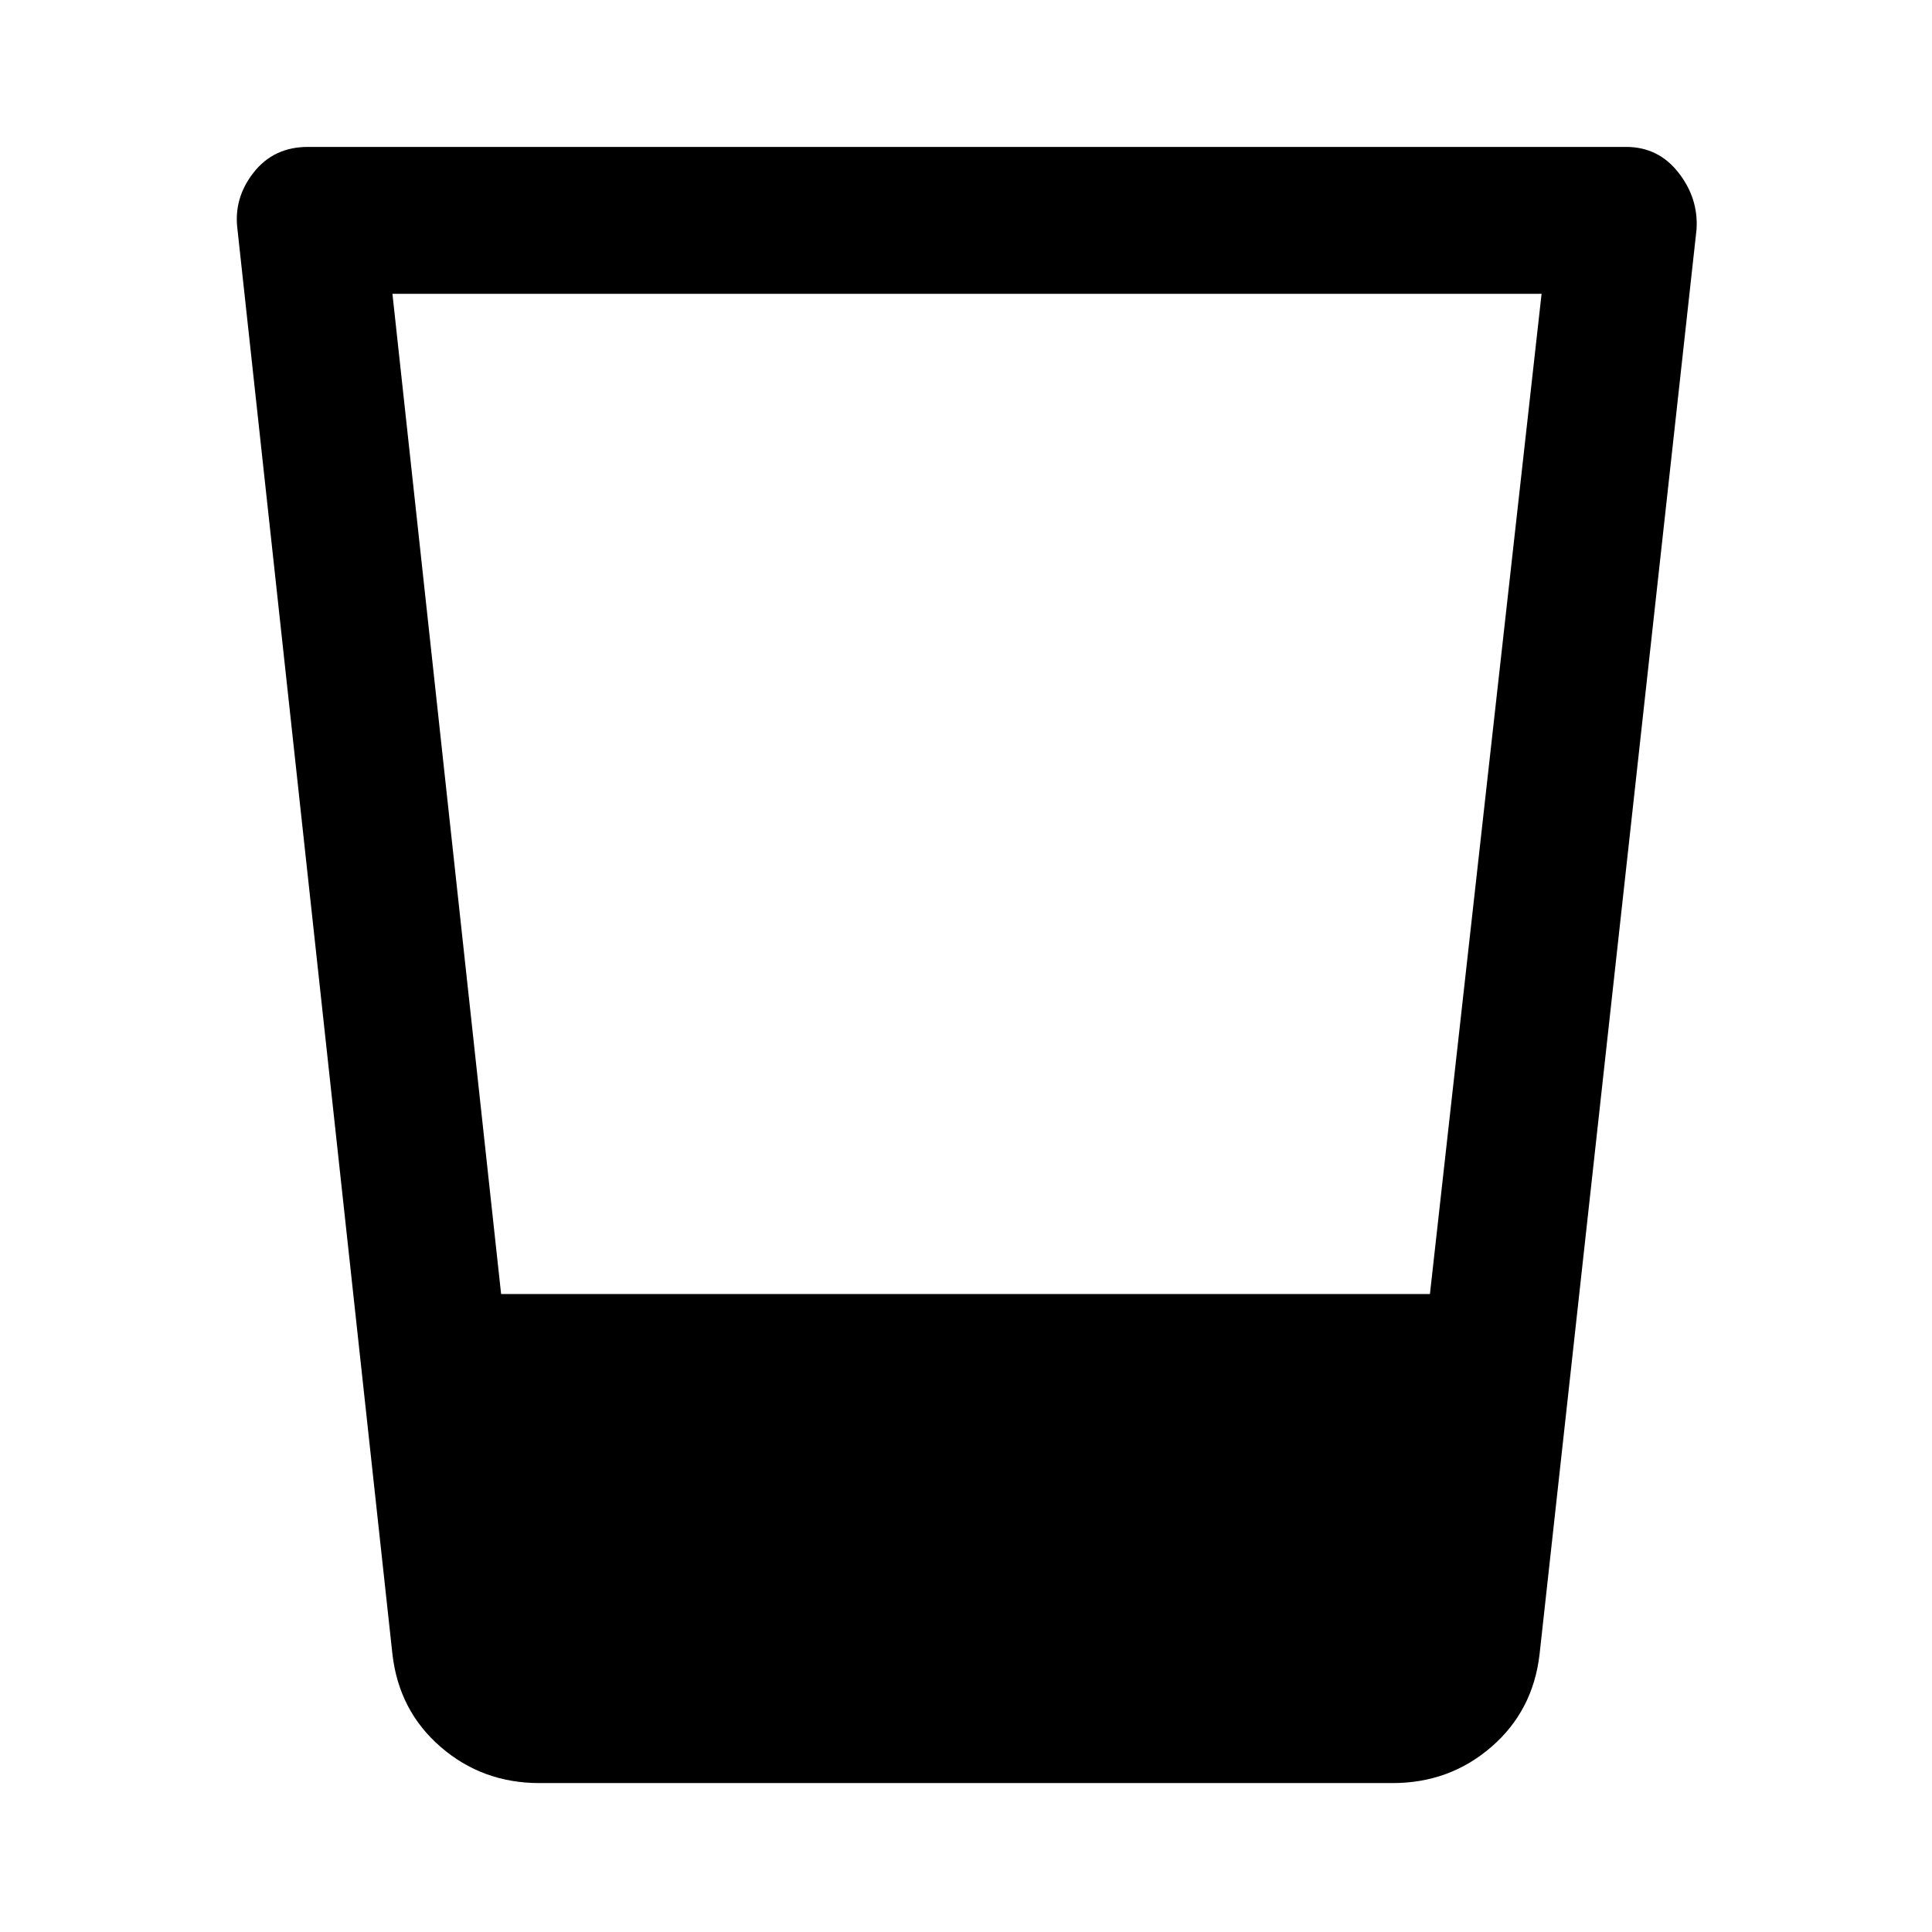 <svg xmlns="http://www.w3.org/2000/svg" height="48" viewBox="0 96 960 960" width="48"><path d="M268 982q-28.25 0-49-17.93-20.75-17.929-24-46.07l-77-708q-2-15.5 8-28.25T153 169h655q16 0 26 12.75t9 28.25l-78 708q-3.25 28.141-24 46.07Q720.25 982 692 982H268Zm-73-740 54 497h461.525L766 242H195Z"/></svg>